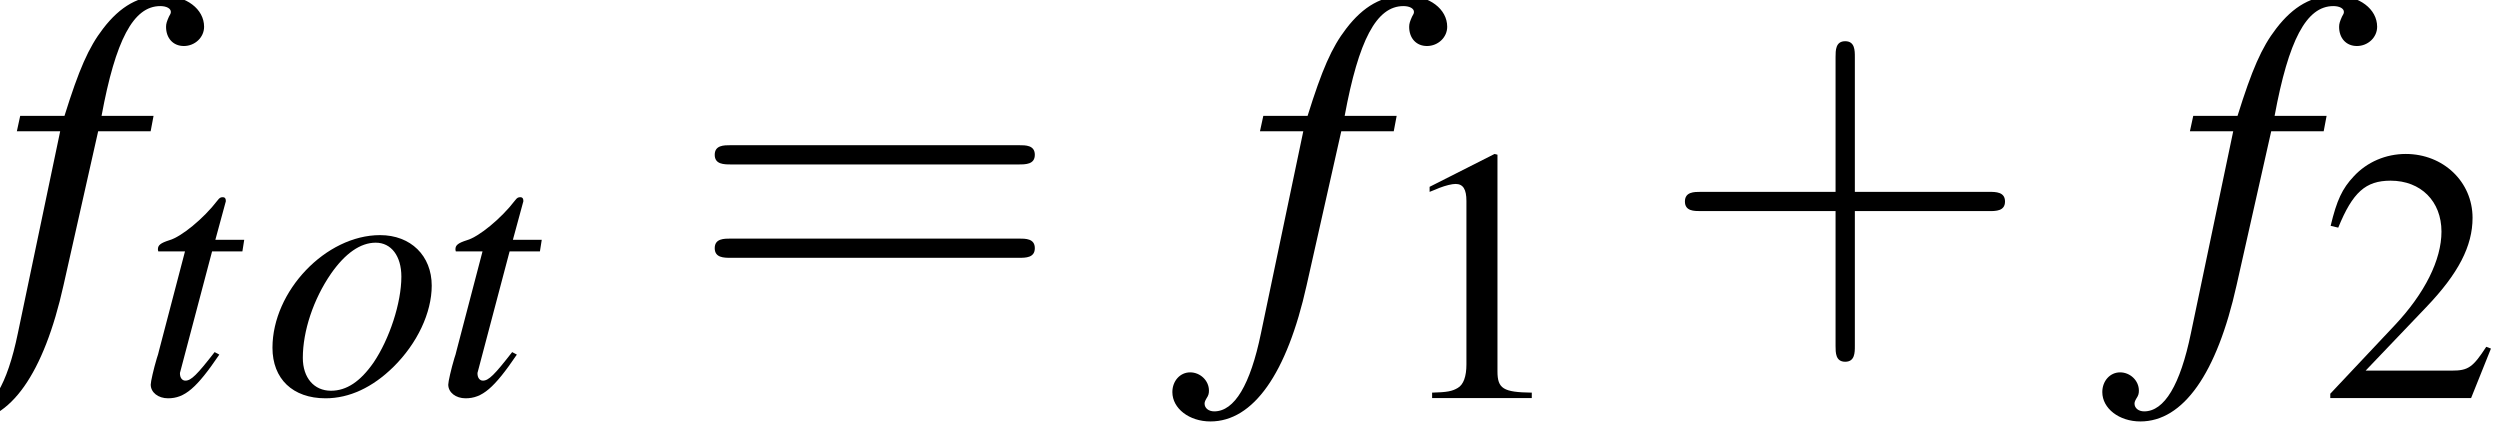 <?xml version='1.0' encoding='UTF-8'?>
<!-- This file was generated by dvisvgm 2.11.1 -->
<svg version='1.1' xmlns='http://www.w3.org/2000/svg' xmlns:xlink='http://www.w3.org/1999/xlink' width='61.851pt' height='10.487pt' viewBox='58.207 57.791 61.851 10.487'>
<defs>
<path id='g11-43' d='M3.654-2.055H6.146C6.271-2.055 6.441-2.055 6.441-2.233S6.271-2.412 6.146-2.412H3.654V-4.913C3.654-5.038 3.654-5.208 3.475-5.208S3.296-5.038 3.296-4.913V-2.412H.795C.67-2.412 .5-2.412 .5-2.233S.67-2.055 .795-2.055H3.296V.447C3.296 .572 3.296 .741 3.475 .741S3.654 .572 3.654 .447V-2.055Z'/>
<path id='g11-61' d='M6.137-2.921C6.271-2.921 6.441-2.921 6.441-3.1S6.271-3.278 6.146-3.278H.795C.67-3.278 .5-3.278 .5-3.1S.67-2.921 .804-2.921H6.137ZM6.146-1.188C6.271-1.188 6.441-1.188 6.441-1.367S6.271-1.545 6.137-1.545H.804C.67-1.545 .5-1.545 .5-1.367S.67-1.188 .795-1.188H6.146Z'/>
<use id='g15-43' xlink:href='#g11-43' transform='scale(1.333)'/>
<use id='g15-61' xlink:href='#g11-61' transform='scale(1.333)'/>
<path id='g3-102' d='M.313-3.537H1.117L.331 .214C.134 1.17-.161 1.662-.536 1.662C-.643 1.662-.715 1.599-.715 1.519C-.715 1.492-.706 1.465-.679 1.42C-.643 1.367-.634 1.331-.634 1.277C-.634 1.09-.795 .938-.983 .938S-1.313 1.099-1.313 1.304C-1.313 1.608-1 1.849-.607 1.849C.188 1.849 .813 .965 1.179-.679L1.822-3.537H2.796L2.85-3.823H1.885C2.144-5.226 2.474-5.86 2.975-5.86C3.091-5.86 3.171-5.815 3.171-5.753C3.171-5.726 3.162-5.708 3.135-5.663C3.1-5.583 3.082-5.538 3.082-5.476C3.082-5.261 3.216-5.119 3.412-5.119C3.618-5.119 3.788-5.279 3.788-5.476C3.788-5.806 3.457-6.056 3.019-6.056S2.233-5.86 1.912-5.44C1.644-5.092 1.465-4.681 1.197-3.823H.375L.313-3.537Z'/>
<path id='g3-111' d='M2.903-3.939C1.563-3.939 .241-2.555 .241-1.152C.241-.384 .741 .098 1.554 .098C2.144 .098 2.716-.17 3.234-.679C3.823-1.26 4.181-2.019 4.181-2.689C4.181-3.43 3.662-3.939 2.903-3.939ZM2.796-3.752C3.18-3.752 3.43-3.421 3.43-2.912C3.43-2.26 3.135-1.367 2.742-.786C2.412-.313 2.072-.089 1.688-.089C1.268-.089 .992-.411 .992-.902C.992-1.563 1.251-2.349 1.688-2.984C2.037-3.484 2.412-3.752 2.796-3.752Z'/>
<path id='g3-116' d='M2.644-3.823H1.93L2.18-4.743C2.189-4.761 2.189-4.779 2.189-4.788C2.189-4.851 2.162-4.877 2.117-4.877C2.063-4.877 2.037-4.868 1.983-4.797C1.635-4.341 1.081-3.895 .795-3.814C.572-3.743 .509-3.689 .509-3.591C.509-3.582 .509-3.564 .518-3.537H1.179L.536-1.081C.518-1 .509-.974 .482-.893C.402-.625 .331-.313 .331-.241C.331-.045 .518 .098 .759 .098C1.17 .098 1.465-.152 2.028-.983L1.912-1.045C1.474-.482 1.331-.339 1.188-.339C1.108-.339 1.054-.411 1.054-.518C1.054-.527 1.054-.536 1.063-.563L1.849-3.537H2.599L2.644-3.823Z'/>
<path id='g10-49' d='M2.599-6.039L.992-5.226V-5.101C1.099-5.145 1.197-5.181 1.233-5.199C1.394-5.261 1.545-5.297 1.635-5.297C1.822-5.297 1.903-5.163 1.903-4.877V-.831C1.903-.536 1.831-.331 1.688-.25C1.554-.17 1.429-.143 1.054-.134V0H3.52V-.134C2.814-.143 2.671-.232 2.671-.661V-6.021L2.599-6.039Z'/>
<path id='g10-50' d='M4.243-1.224L4.127-1.268C3.796-.759 3.68-.679 3.278-.679H1.143L2.644-2.251C3.439-3.082 3.788-3.761 3.788-4.458C3.788-5.351 3.064-6.039 2.135-6.039C1.644-6.039 1.179-5.842 .849-5.485C.563-5.181 .429-4.895 .277-4.261L.465-4.216C.822-5.092 1.143-5.378 1.76-5.378C2.51-5.378 3.019-4.868 3.019-4.118C3.019-3.421 2.608-2.591 1.858-1.796L.268-.107V0H3.752L4.243-1.224Z'/>
<use id='g7-102' xlink:href='#g3-102' transform='scale(1.333)'/>
</defs>
<g id='page1'>
<use x='58.207' y='65.753' xlink:href='#g7-102'/>
<use x='61.605' y='67.547' xlink:href='#g3-116'/>
<use x='64.707' y='67.547' xlink:href='#g3-111'/>
<use x='68.966' y='67.547' xlink:href='#g3-116'/>
<use x='75.223' y='65.753' xlink:href='#g15-61'/>
<use x='88.962' y='65.753' xlink:href='#g7-102'/>
<use x='92.584' y='67.639' xlink:href='#g10-49'/>
<use x='99.226' y='65.753' xlink:href='#g15-43'/>
<use x='111.969' y='65.753' xlink:href='#g7-102'/>
<use x='115.591' y='67.639' xlink:href='#g10-50'/>
</g>
</svg>